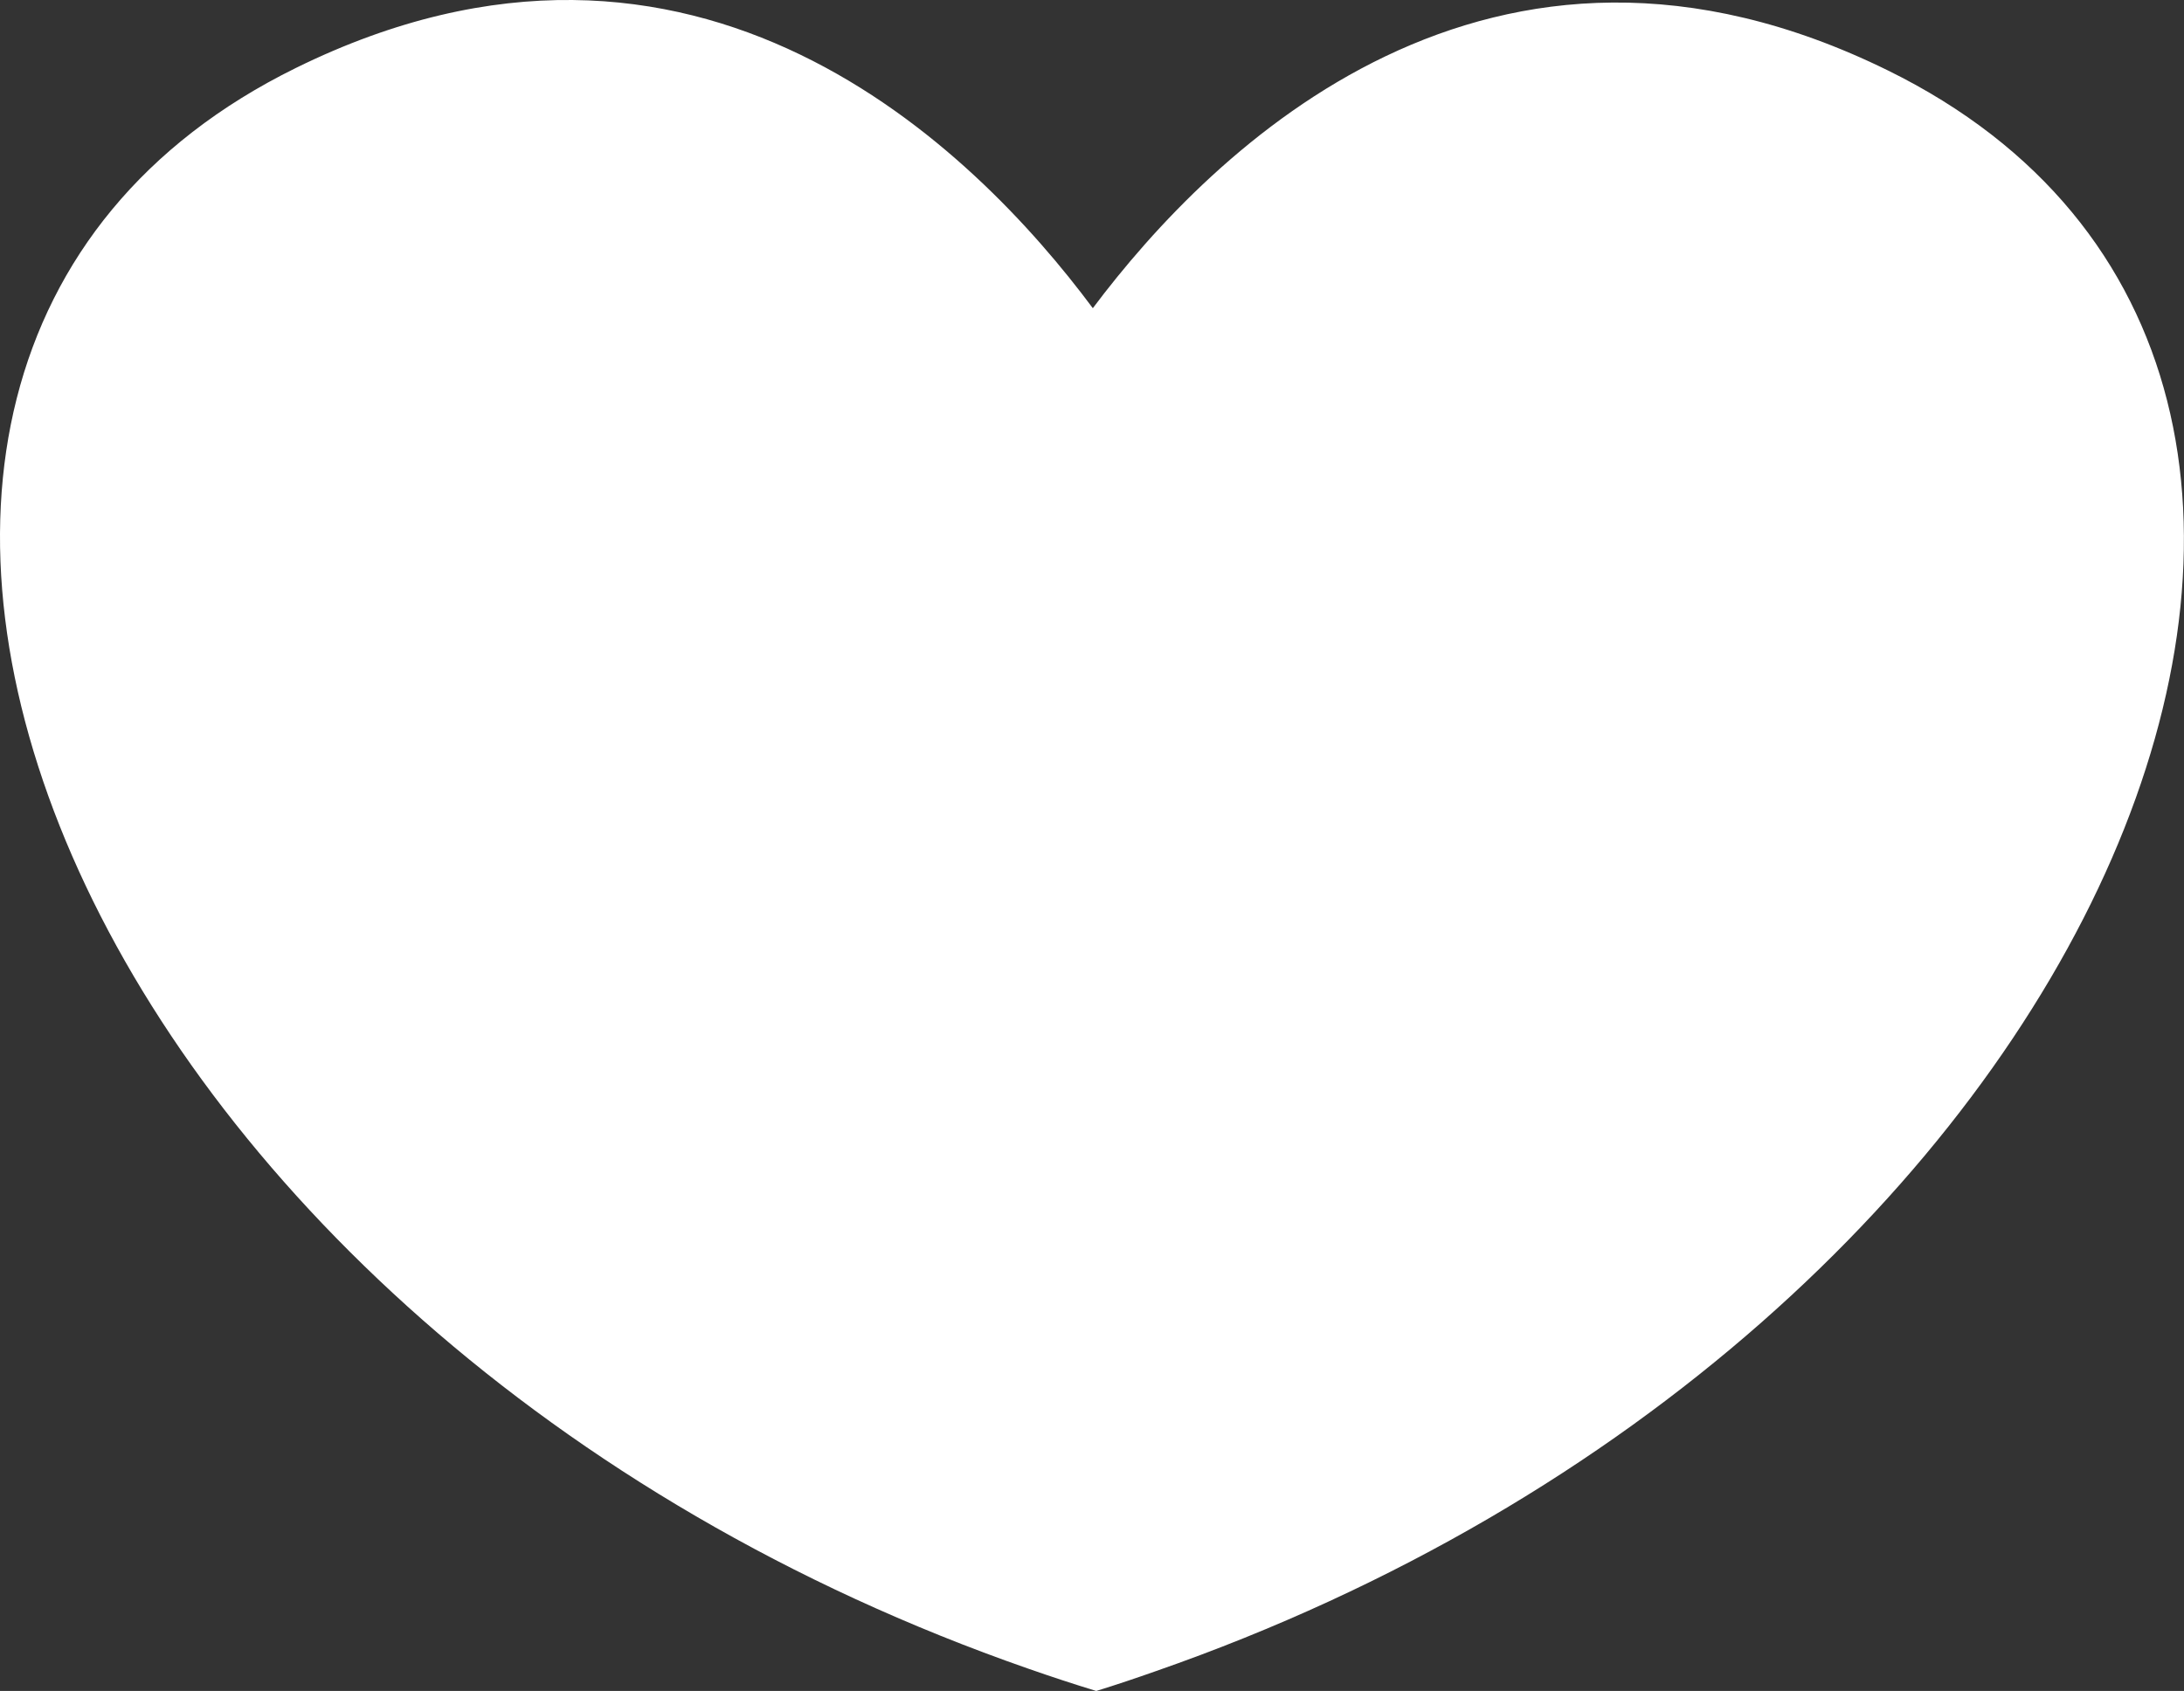 <svg version="1.1" id="图层_1" x="0px" y="0px" width="38.353px" height="29.7px" viewBox="0 0 38.353 29.7" enable-background="new 0 0 38.353 29.7" xml:space="preserve" xmlns="http://www.w3.org/2000/svg" xmlns:xlink="http://www.w3.org/1999/xlink" xmlns:xml="http://www.w3.org/XML/1998/namespace">
  <rect x="0" y="0" width="38.353" height="29.7" fill="#333333" stroke="none"/>
  <path fill="#FFFFFF" d="M33.155,1.238c-6.994-3.441-11.863,1.374-13.964,4.175c-2.078-2.794-6.965-7.679-13.994-4.22
	C-5.565,6.488,1.193,23.436,18.06,29.309c0.391,0.137,0.789,0.268,1.191,0.391c0.354-0.109,0.703-0.227,1.046-0.348
	C37.161,23.479,43.915,6.532,33.155,1.238z" class="color c1"/>
</svg>